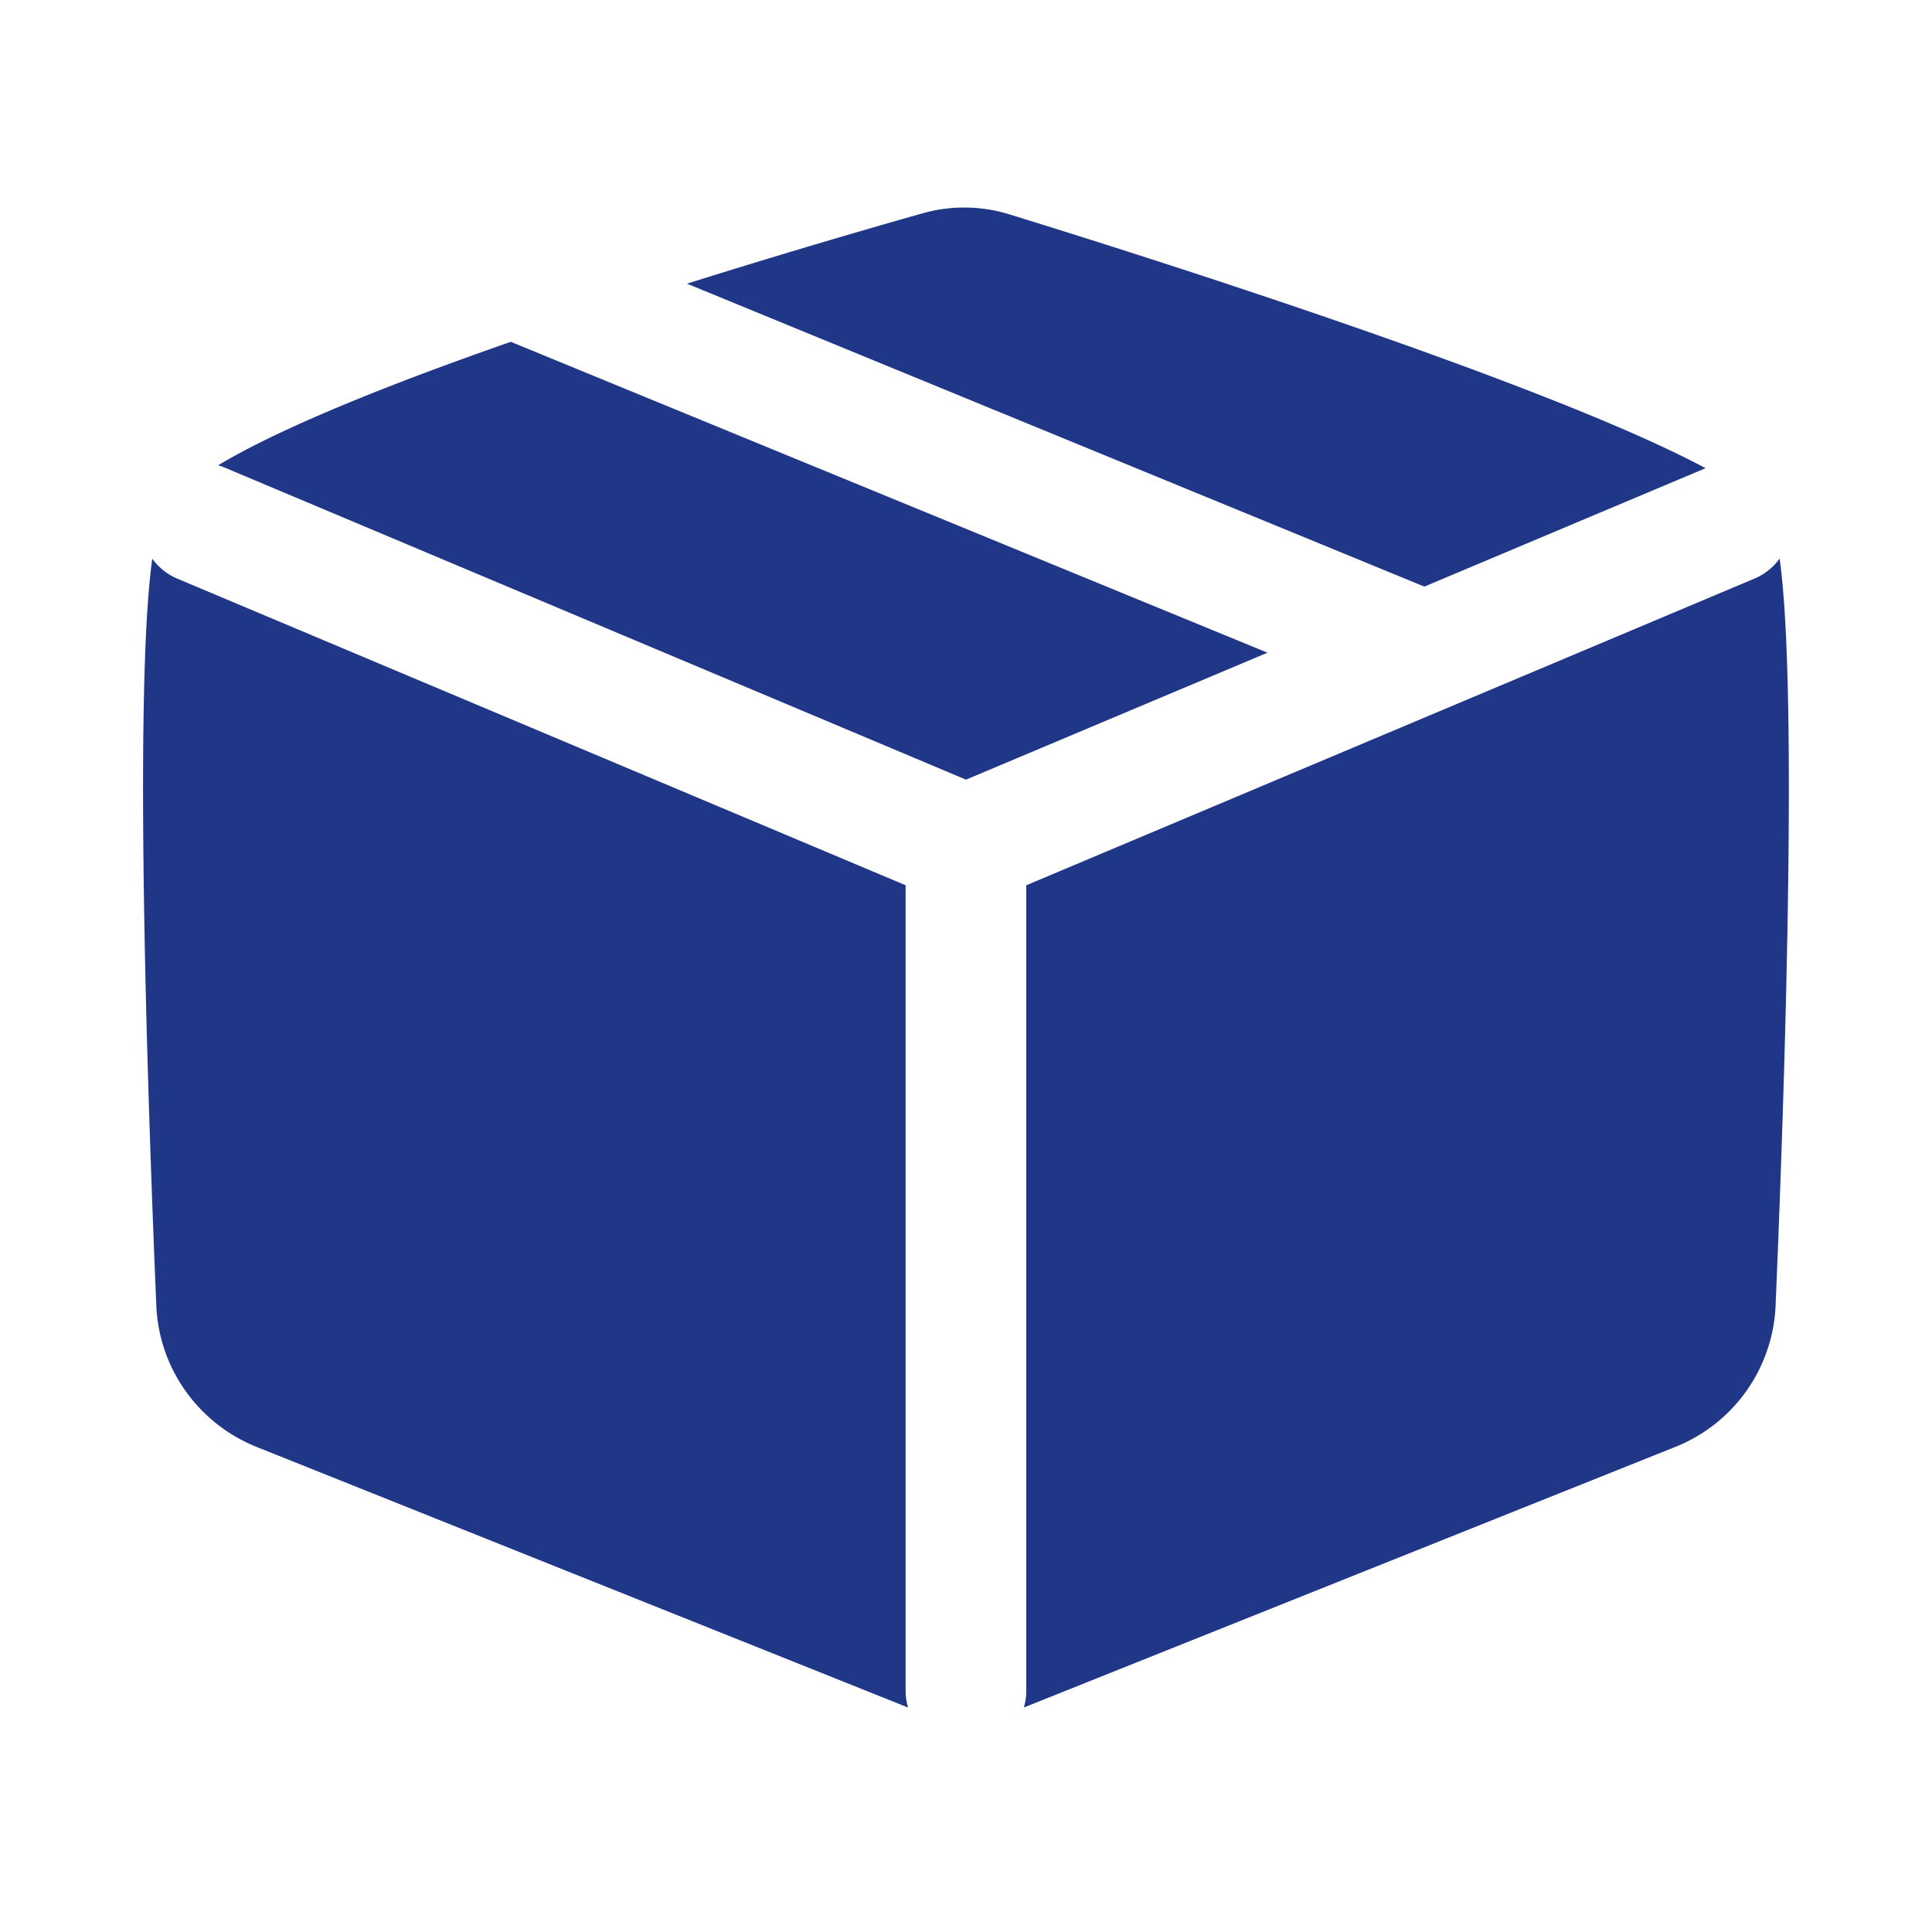 <svg width="24" height="24" fill="none" xmlns="http://www.w3.org/2000/svg"><path d="M8.534 3.524c1.217-.383 2.3-.697 2.919-.872a1.9 1.9 0 011.09.012c1.658.512 6.67 2.095 8.644 3.152l-3.493 1.471-9.16-3.763zm-2.188.722C4.89 4.754 3.51 5.3 2.71 5.78a.758.758 0 01.08.028L12 9.685l3.745-1.577-9.4-3.862zM1.892 6.94c-.235 1.658-.053 6.849.05 9.28.033.78.523 1.465 1.248 1.755l8.067 3.227.023.009a.75.75 0 01-.03-.212V10.997L2.207 7.19a.746.746 0 01-.316-.25zM12.72 21.21l.022-.008 8.067-3.227a1.981 1.981 0 001.248-1.756c.103-2.43.285-7.621.05-9.28a.746.746 0 01-.316.25l-9.042 3.808v10.002a.75.75 0 01-.03.212z" fill="#203686"/></svg>
